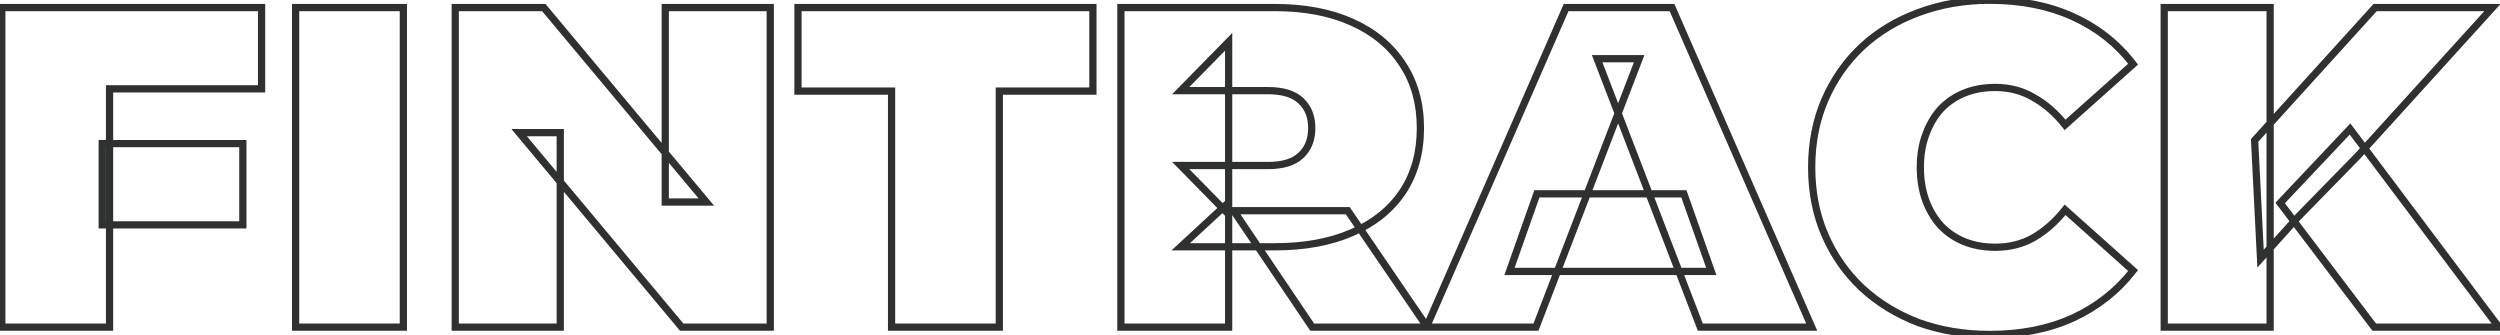 <svg width="619" height="83" viewBox="0 0 619 83" fill="none" xmlns="http://www.w3.org/2000/svg">
<mask id="path-1-outside-1_104_104" maskUnits="userSpaceOnUse" x="-1" y="-1" width="622" height="85" fill="black">
<rect fill="white" x="-1" y="-1" width="622" height="85"/>
<path d="M25.313 35.556H60.131V55.678H25.313V35.556ZM27.122 81H0.444V1.869H64.766V21.991H27.122V81ZM73.194 81V1.869H99.872V81H73.194ZM112.715 81V1.869H134.646L174.889 50.026H164.715V1.869H190.716V81H168.785L128.541 32.843H138.715V81H112.715ZM220.753 81V22.556H197.579V1.869H270.605V22.556H247.431V81H220.753ZM277.535 81V1.869H315.63C323.016 1.869 329.384 3.075 334.735 5.486C340.161 7.898 344.344 11.365 347.283 15.886C350.222 20.333 351.692 25.608 351.692 31.713C351.692 37.817 350.222 43.093 347.283 47.539C344.344 51.91 340.161 55.264 334.735 57.6C329.384 59.936 323.016 61.104 315.63 61.104H292.343L304.213 50.139V81H277.535ZM324.9 81L305.457 52.174H333.718L353.387 81H324.9ZM304.213 53.078L292.343 40.982H313.935C317.628 40.982 320.341 40.153 322.074 38.495C323.883 36.837 324.787 34.577 324.787 31.713C324.787 28.849 323.883 26.588 322.074 24.93C320.341 23.272 317.628 22.443 313.935 22.443H292.343L304.213 10.347V53.078ZM353.174 81L387.766 1.869H413.992L448.584 81H421.001L395.453 14.53H405.853L380.305 81H353.174ZM373.749 67.209L380.531 47.991H416.931L423.714 67.209H373.749ZM492.66 82.809C486.329 82.809 480.451 81.829 475.025 79.87C469.674 77.835 465.001 74.971 461.007 71.278C457.088 67.585 454.036 63.214 451.851 58.165C449.665 53.116 448.572 47.539 448.572 41.434C448.572 35.33 449.665 29.753 451.851 24.704C454.036 19.655 457.088 15.284 461.007 11.591C465.001 7.898 469.674 5.072 475.025 3.112C480.451 1.078 486.329 0.06 492.66 0.06C500.422 0.06 507.28 1.417 513.234 4.13C519.263 6.843 524.237 10.762 528.156 15.886L511.312 30.921C508.976 27.982 506.376 25.721 503.512 24.139C500.723 22.481 497.558 21.652 494.016 21.652C491.228 21.652 488.703 22.104 486.442 23.008C484.181 23.913 482.222 25.232 480.564 26.965C478.981 28.698 477.738 30.808 476.833 33.295C475.929 35.707 475.477 38.42 475.477 41.434C475.477 44.449 475.929 47.2 476.833 49.687C477.738 52.098 478.981 54.171 480.564 55.904C482.222 57.638 484.181 58.956 486.442 59.861C488.703 60.765 491.228 61.217 494.016 61.217C497.558 61.217 500.723 60.426 503.512 58.843C506.376 57.185 508.976 54.887 511.312 51.948L528.156 66.983C524.237 72.032 519.263 75.951 513.234 78.739C507.28 81.452 500.422 82.809 492.66 82.809ZM559.711 64.043L558.241 34.765L588.085 1.869H617.137L583.676 38.721L568.867 53.869L559.711 64.043ZM535.859 81V1.869H562.085V81H535.859ZM587.859 81L564.572 50.252L581.868 31.939L618.72 81H587.859Z"/>
</mask>
<path d="M25.313 35.556V34.66H24.417V35.556H25.313ZM60.131 35.556H61.027V34.66H60.131V35.556ZM60.131 55.678V56.574H61.027V55.678H60.131ZM25.313 55.678H24.417V56.574H25.313V55.678ZM27.122 81V81.896H28.018V81H27.122ZM0.444 81H-0.453V81.896H0.444V81ZM0.444 1.869V0.973H-0.453V1.869H0.444ZM64.766 1.869H65.662V0.973H64.766V1.869ZM64.766 21.991V22.887H65.662V21.991H64.766ZM27.122 21.991V21.095H26.226V21.991H27.122ZM25.313 36.452H60.131V34.66H25.313V36.452ZM59.235 35.556V55.678H61.027V35.556H59.235ZM60.131 54.782H25.313V56.574H60.131V54.782ZM26.209 55.678V35.556H24.417V55.678H26.209ZM27.122 80.104H0.444V81.896H27.122V80.104ZM1.34 81V1.869H-0.453V81H1.34ZM0.444 2.765H64.766V0.973H0.444V2.765ZM63.87 1.869V21.991H65.662V1.869H63.87ZM64.766 21.095H27.122V22.887H64.766V21.095ZM26.226 21.991V81H28.018V21.991H26.226ZM73.194 81H72.297V81.896H73.194V81ZM73.194 1.869V0.973H72.297V1.869H73.194ZM99.872 1.869H100.768V0.973H99.872V1.869ZM99.872 81V81.896H100.768V81H99.872ZM74.09 81V1.869H72.297V81H74.09ZM73.194 2.765H99.872V0.973H73.194V2.765ZM98.976 1.869V81H100.768V1.869H98.976ZM99.872 80.104H73.194V81.896H99.872V80.104ZM112.715 81H111.819V81.896H112.715V81ZM112.715 1.869V0.973H111.819V1.869H112.715ZM134.646 1.869L135.333 1.294L135.065 0.973H134.646V1.869ZM174.889 50.026V50.922H176.806L175.577 49.451L174.889 50.026ZM164.715 50.026H163.819V50.922H164.715V50.026ZM164.715 1.869V0.973H163.819V1.869H164.715ZM190.716 1.869H191.612V0.973H190.716V1.869ZM190.716 81V81.896H191.612V81H190.716ZM168.785 81L168.097 81.575L168.366 81.896H168.785V81ZM128.541 32.843V31.947H126.624L127.854 33.418L128.541 32.843ZM138.715 32.843H139.612V31.947H138.715V32.843ZM138.715 81V81.896H139.612V81H138.715ZM113.611 81V1.869H111.819V81H113.611ZM112.715 2.765H134.646V0.973H112.715V2.765ZM133.958 2.444L174.202 50.601L175.577 49.451L135.333 1.294L133.958 2.444ZM174.889 49.13H164.715V50.922H174.889V49.13ZM165.612 50.026V1.869H163.819V50.026H165.612ZM164.715 2.765H190.716V0.973H164.715V2.765ZM189.819 1.869V81H191.612V1.869H189.819ZM190.716 80.104H168.785V81.896H190.716V80.104ZM169.473 80.425L129.229 32.268L127.854 33.418L168.097 81.575L169.473 80.425ZM128.541 33.739H138.715V31.947H128.541V33.739ZM137.819 32.843V81H139.612V32.843H137.819ZM138.715 80.104H112.715V81.896H138.715V80.104ZM220.753 81H219.857V81.896H220.753V81ZM220.753 22.556H221.649V21.66H220.753V22.556ZM197.579 22.556H196.682V23.452H197.579V22.556ZM197.579 1.869V0.973H196.682V1.869H197.579ZM270.605 1.869H271.502V0.973H270.605V1.869ZM270.605 22.556V23.452H271.502V22.556H270.605ZM247.431 22.556V21.66H246.535V22.556H247.431ZM247.431 81V81.896H248.327V81H247.431ZM221.649 81V22.556H219.857V81H221.649ZM220.753 21.66H197.579V23.452H220.753V21.66ZM198.475 22.556V1.869H196.682V22.556H198.475ZM197.579 2.765H270.605V0.973H197.579V2.765ZM269.709 1.869V22.556H271.502V1.869H269.709ZM270.605 21.66H247.431V23.452H270.605V21.66ZM246.535 22.556V81H248.327V22.556H246.535ZM247.431 80.104H220.753V81.896H247.431V80.104ZM277.535 81H276.638V81.896H277.535V81ZM277.535 1.869V0.973H276.638V1.869H277.535ZM334.735 5.486L334.367 6.303L334.371 6.305L334.735 5.486ZM347.283 15.886L346.531 16.375L346.535 16.381L347.283 15.886ZM347.283 47.539L348.027 48.039L348.031 48.033L347.283 47.539ZM334.735 57.6L334.381 56.777L334.376 56.779L334.735 57.6ZM292.343 61.104L291.735 60.446L290.052 62.001H292.343V61.104ZM304.213 50.139H305.109V48.091L303.605 49.481L304.213 50.139ZM304.213 81V81.896H305.109V81H304.213ZM324.9 81L324.157 81.501L324.424 81.896H324.9V81ZM305.457 52.174V51.277H303.771L304.713 52.675L305.457 52.174ZM333.718 52.174L334.458 51.669L334.191 51.277H333.718V52.174ZM353.387 81V81.896H355.084L354.128 80.495L353.387 81ZM304.213 53.078L303.573 53.706L305.109 55.271V53.078H304.213ZM292.343 40.982V40.086H290.208L291.704 41.61L292.343 40.982ZM322.074 38.495L321.468 37.835L321.461 37.841L321.454 37.848L322.074 38.495ZM322.074 24.93L321.454 25.578L321.461 25.584L321.468 25.591L322.074 24.93ZM292.343 22.443L291.704 21.815L290.208 23.339H292.343V22.443ZM304.213 10.347H305.109V8.154L303.573 9.72L304.213 10.347ZM278.431 81V1.869H276.638V81H278.431ZM277.535 2.765H315.63V0.973H277.535V2.765ZM315.63 2.765C322.921 2.765 329.158 3.956 334.367 6.303L335.103 4.669C329.611 2.194 323.111 0.973 315.63 0.973V2.765ZM334.371 6.305C339.655 8.654 343.696 12.013 346.531 16.375L348.034 15.398C344.991 10.716 340.667 7.142 335.099 4.667L334.371 6.305ZM346.535 16.381C349.364 20.66 350.795 25.758 350.795 31.713H352.588C352.588 25.459 351.08 20.006 348.031 15.392L346.535 16.381ZM350.795 31.713C350.795 37.668 349.364 42.765 346.535 47.045L348.031 48.033C351.08 43.42 352.588 37.967 352.588 31.713H350.795ZM346.539 47.039C343.707 51.25 339.668 54.5 334.381 56.777L335.089 58.423C340.654 56.027 344.98 52.57 348.027 48.039L346.539 47.039ZM334.376 56.779C329.164 59.054 322.924 60.208 315.63 60.208V62.001C323.108 62.001 329.604 60.818 335.094 58.421L334.376 56.779ZM315.63 60.208H292.343V62.001H315.63V60.208ZM292.952 61.763L304.821 50.797L303.605 49.481L291.735 60.446L292.952 61.763ZM303.317 50.139V81H305.109V50.139H303.317ZM304.213 80.104H277.535V81.896H304.213V80.104ZM325.643 80.499L306.2 51.672L304.713 52.675L324.157 81.501L325.643 80.499ZM305.457 53.07H333.718V51.277H305.457V53.07ZM332.977 52.679L352.647 81.505L354.128 80.495L334.458 51.669L332.977 52.679ZM353.387 80.104H324.9V81.896H353.387V80.104ZM304.853 52.45L292.983 40.355L291.704 41.61L303.573 53.706L304.853 52.45ZM292.343 41.879H313.935V40.086H292.343V41.879ZM313.935 41.879C317.737 41.879 320.723 41.028 322.694 39.143L321.454 37.848C319.959 39.279 317.518 40.086 313.935 40.086V41.879ZM322.68 39.156C324.705 37.3 325.683 34.782 325.683 31.713H323.891C323.891 34.371 323.061 36.375 321.468 37.835L322.68 39.156ZM325.683 31.713C325.683 28.644 324.705 26.126 322.68 24.269L321.468 25.591C323.061 27.05 323.891 29.054 323.891 31.713H325.683ZM322.694 24.282C320.723 22.397 317.737 21.547 313.935 21.547V23.339C317.518 23.339 319.959 24.147 321.454 25.578L322.694 24.282ZM313.935 21.547H292.343V23.339H313.935V21.547ZM292.983 23.071L304.853 10.975L303.573 9.72L291.704 21.815L292.983 23.071ZM303.317 10.347V53.078H305.109V10.347H303.317ZM353.174 81L352.353 80.641L351.805 81.896H353.174V81ZM387.766 1.869V0.973H387.18L386.945 1.51L387.766 1.869ZM413.992 1.869L414.814 1.51L414.579 0.973H413.992V1.869ZM448.584 81V81.896H449.954L449.405 80.641L448.584 81ZM421.001 81L420.164 81.322L420.385 81.896H421.001V81ZM395.453 14.53V13.634H394.148L394.616 14.851L395.453 14.53ZM405.853 14.53L406.69 14.851L407.158 13.634H405.853V14.53ZM380.305 81V81.896H380.921L381.142 81.322L380.305 81ZM373.749 67.209L372.903 66.91L372.482 68.105H373.749V67.209ZM380.531 47.991V47.095H379.897L379.686 47.693L380.531 47.991ZM416.931 47.991L417.777 47.693L417.566 47.095H416.931V47.991ZM423.714 67.209V68.105H424.981L424.559 66.91L423.714 67.209ZM353.996 81.359L388.587 2.228L386.945 1.51L352.353 80.641L353.996 81.359ZM387.766 2.765H413.992V0.973H387.766V2.765ZM413.171 2.228L447.763 81.359L449.405 80.641L414.814 1.51L413.171 2.228ZM448.584 80.104H421.001V81.896H448.584V80.104ZM421.838 80.678L396.29 14.208L394.616 14.851L420.164 81.322L421.838 80.678ZM395.453 15.426H405.853V13.634H395.453V15.426ZM405.017 14.208L379.469 80.678L381.142 81.322L406.69 14.851L405.017 14.208ZM380.305 80.104H353.174V81.896H380.305V80.104ZM374.594 67.507L381.376 48.289L379.686 47.693L372.903 66.91L374.594 67.507ZM380.531 48.887H416.931V47.095H380.531V48.887ZM416.086 48.289L422.869 67.507L424.559 66.91L417.777 47.693L416.086 48.289ZM423.714 66.312H373.749V68.105H423.714V66.312ZM475.025 79.87L474.706 80.707L474.713 80.71L474.72 80.713L475.025 79.87ZM461.007 71.278L460.393 71.93L460.399 71.936L461.007 71.278ZM451.851 58.165L451.028 58.521L451.851 58.165ZM451.851 24.704L451.028 24.348L451.851 24.704ZM461.007 11.591L460.399 10.933L460.393 10.938L461.007 11.591ZM475.025 3.112L475.333 3.954L475.339 3.952L475.025 3.112ZM513.234 4.13L512.862 4.945L512.866 4.947L513.234 4.13ZM528.156 15.886L528.752 16.555L529.372 16.002L528.868 15.342L528.156 15.886ZM511.312 30.921L510.61 31.479L511.201 32.222L511.909 31.59L511.312 30.921ZM503.512 24.139L503.054 24.909L503.066 24.916L503.078 24.923L503.512 24.139ZM486.442 23.008L486.775 23.84L486.442 23.008ZM480.564 26.965L479.916 26.345L479.909 26.353L479.902 26.36L480.564 26.965ZM476.833 33.295L477.673 33.61L477.676 33.602L476.833 33.295ZM476.833 49.687L475.991 49.993L475.994 50.001L476.833 49.687ZM480.564 55.904L479.902 56.508L479.909 56.516L479.916 56.524L480.564 55.904ZM486.442 59.861L486.109 60.693L486.442 59.861ZM503.512 58.843L503.954 59.623L503.961 59.619L503.512 58.843ZM511.312 51.948L511.909 51.279L511.201 50.647L510.61 51.39L511.312 51.948ZM528.156 66.983L528.864 67.532L529.377 66.871L528.752 66.314L528.156 66.983ZM513.234 78.739L513.605 79.555L513.61 79.553L513.234 78.739ZM492.66 81.912C486.423 81.912 480.649 80.948 475.329 79.027L474.72 80.713C480.253 82.71 486.235 83.705 492.66 83.705V81.912ZM475.343 79.032C470.094 77.036 465.521 74.231 461.616 70.62L460.399 71.936C464.482 75.711 469.254 78.634 474.706 80.707L475.343 79.032ZM461.622 70.626C457.794 67.019 454.811 62.749 452.673 57.809L451.028 58.521C453.261 63.68 456.383 68.152 460.393 71.93L461.622 70.626ZM452.673 57.809C450.541 52.884 449.469 47.43 449.469 41.434H447.676C447.676 47.648 448.789 53.348 451.028 58.521L452.673 57.809ZM449.469 41.434C449.469 35.439 450.541 29.985 452.673 25.06L451.028 24.348C448.789 29.521 447.676 35.221 447.676 41.434H449.469ZM452.673 25.06C454.811 20.12 457.794 15.85 461.622 12.243L460.393 10.938C456.383 14.717 453.261 19.189 451.028 24.348L452.673 25.06ZM461.616 12.249C465.519 8.64 470.088 5.875 475.333 3.954L474.717 2.271C469.26 4.269 464.484 7.156 460.399 10.933L461.616 12.249ZM475.339 3.952C480.656 1.958 486.427 0.957 492.66 0.957V-0.836C486.232 -0.836 480.246 0.197 474.71 2.273L475.339 3.952ZM492.66 0.957C500.317 0.957 507.045 2.295 512.862 4.945L513.605 3.314C507.515 0.539 500.527 -0.836 492.66 -0.836V0.957ZM512.866 4.947C518.763 7.601 523.617 11.427 527.444 16.431L528.868 15.342C524.856 10.096 519.763 6.085 513.602 3.313L512.866 4.947ZM527.559 15.218L510.715 30.253L511.909 31.59L528.752 16.555L527.559 15.218ZM512.014 30.364C509.615 27.346 506.927 25.002 503.945 23.354L503.078 24.923C505.825 26.441 508.337 28.619 510.61 31.479L512.014 30.364ZM503.97 23.368C501.03 21.62 497.704 20.756 494.016 20.756V22.548C497.412 22.548 500.417 23.341 503.054 24.909L503.97 23.368ZM494.016 20.756C491.13 20.756 488.49 21.224 486.109 22.176L486.775 23.84C488.916 22.984 491.325 22.548 494.016 22.548V20.756ZM486.109 22.176C483.731 23.127 481.664 24.518 479.916 26.345L481.212 27.584C482.78 25.945 484.631 24.698 486.775 23.84L486.109 22.176ZM479.902 26.36C478.231 28.191 476.931 30.406 475.991 32.989L477.676 33.602C478.545 31.211 479.732 29.206 481.226 27.569L479.902 26.36ZM475.994 32.981C475.046 35.508 474.581 38.331 474.581 41.434H476.373C476.373 38.51 476.812 35.905 477.673 33.61L475.994 32.981ZM474.581 41.434C474.581 44.539 475.047 47.395 475.991 49.993L477.676 49.38C476.812 47.004 476.373 44.359 476.373 41.434H474.581ZM475.994 50.001C476.935 52.51 478.235 54.683 479.902 56.508L481.226 55.3C479.727 53.659 478.541 51.687 477.673 49.372L475.994 50.001ZM479.916 56.524C481.664 58.351 483.731 59.742 486.109 60.693L486.775 59.029C484.631 58.171 482.78 56.924 481.212 55.285L479.916 56.524ZM486.109 60.693C488.49 61.645 491.13 62.114 494.016 62.114V60.321C491.325 60.321 488.916 59.885 486.775 59.029L486.109 60.693ZM494.016 62.114C497.697 62.114 501.017 61.29 503.954 59.623L503.07 58.064C500.43 59.562 497.42 60.321 494.016 60.321V62.114ZM503.961 59.619C506.934 57.898 509.617 55.52 512.014 52.505L510.61 51.39C508.335 54.253 505.817 56.473 503.063 58.068L503.961 59.619ZM510.715 52.616L527.559 67.651L528.752 66.314L511.909 51.279L510.715 52.616ZM527.448 66.433C523.62 71.365 518.762 75.195 512.857 77.926L513.61 79.553C519.764 76.706 524.853 72.699 528.864 67.532L527.448 66.433ZM512.862 77.924C507.045 80.575 500.317 81.912 492.66 81.912V83.705C500.527 83.705 507.515 82.33 513.605 79.555L512.862 77.924ZM559.711 64.043L558.816 64.088L558.925 66.257L560.377 64.643L559.711 64.043ZM558.241 34.765L557.578 34.163L557.328 34.438L557.346 34.81L558.241 34.765ZM588.085 1.869V0.973H587.688L587.421 1.267L588.085 1.869ZM617.137 1.869L617.801 2.471L619.162 0.973H617.137V1.869ZM583.676 38.721L584.317 39.348L584.329 39.336L584.34 39.324L583.676 38.721ZM568.867 53.869L568.227 53.243L568.214 53.256L568.201 53.27L568.867 53.869ZM535.859 81H534.962V81.896H535.859V81ZM535.859 1.869V0.973H534.962V1.869H535.859ZM562.085 1.869H562.981V0.973H562.085V1.869ZM562.085 81V81.896H562.981V81H562.085ZM587.859 81L587.144 81.541L587.413 81.896H587.859V81ZM564.572 50.252L563.92 49.637L563.399 50.188L563.857 50.793L564.572 50.252ZM581.868 31.939L582.584 31.401L581.946 30.551L581.216 31.323L581.868 31.939ZM618.72 81V81.896H620.514L619.437 80.462L618.72 81ZM560.606 63.998L559.136 34.72L557.346 34.81L558.816 64.088L560.606 63.998ZM558.905 35.367L588.749 2.471L587.421 1.267L557.578 34.163L558.905 35.367ZM588.085 2.765H617.137V0.973H588.085V2.765ZM616.474 1.266L583.013 38.119L584.34 39.324L617.801 2.471L616.474 1.266ZM583.035 38.095L568.227 53.243L569.508 54.496L584.317 39.348L583.035 38.095ZM568.201 53.27L559.045 63.444L560.377 64.643L569.534 54.469L568.201 53.27ZM536.755 81V1.869H534.962V81H536.755ZM535.859 2.765H562.085V0.973H535.859V2.765ZM561.189 1.869V81H562.981V1.869H561.189ZM562.085 80.104H535.859V81.896H562.085V80.104ZM588.573 80.459L565.286 49.711L563.857 50.793L587.144 81.541L588.573 80.459ZM565.223 50.867L582.519 32.554L581.216 31.323L563.92 49.637L565.223 50.867ZM581.151 32.477L618.003 81.538L619.437 80.462L582.584 31.401L581.151 32.477ZM618.72 80.104H587.859V81.896H618.72V80.104Z" fill="#2E3130" mask="url(#path-1-outside-1_104_104)"/>
</svg>
